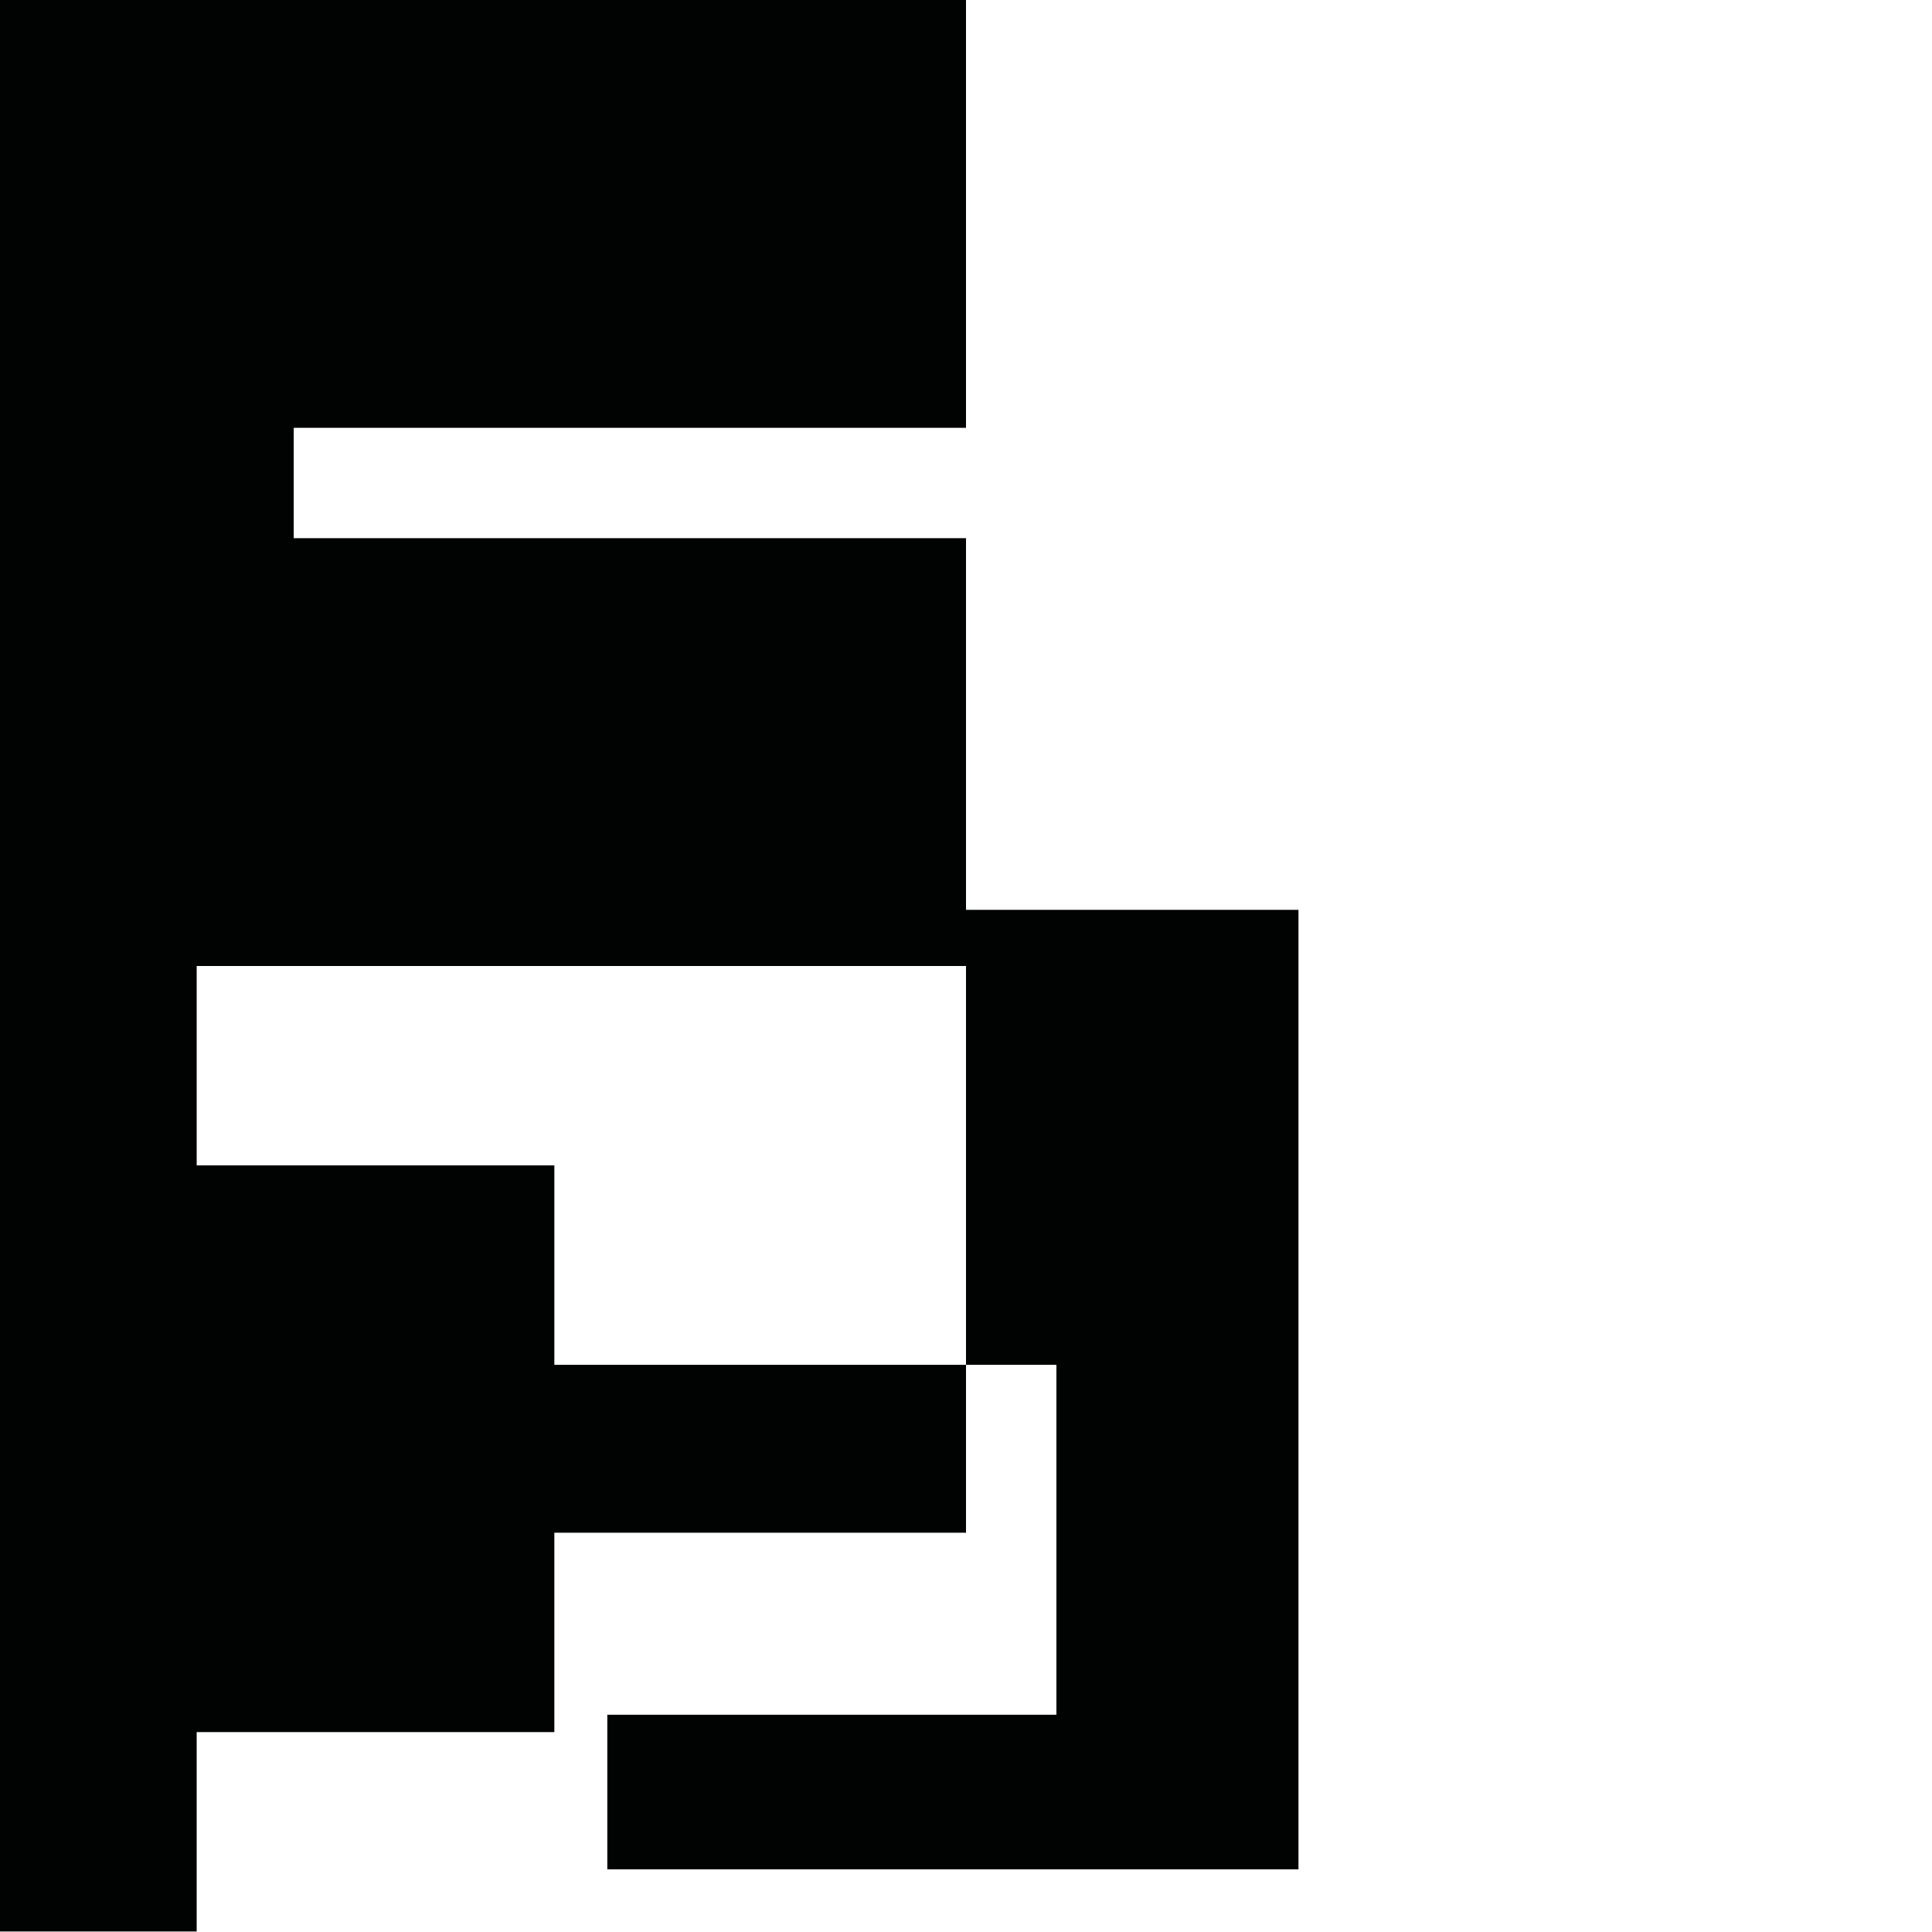 <?xml version="1.0" encoding="utf-8"?>
<!-- Generator: Adobe Illustrator 16.0.0, SVG Export Plug-In . SVG Version: 6.00 Build 0)  -->
<!DOCTYPE svg PUBLIC "-//W3C//DTD SVG 1.1//EN" "http://www.w3.org/Graphics/SVG/1.1/DTD/svg11.dtd">
<svg version="1.1" id="Calque_1" xmlns="http://www.w3.org/2000/svg" xmlns:xlink="http://www.w3.org/1999/xlink" x="0px" y="0px"
	 width="1190.551px" height="1190.551px" viewBox="0 0 1190.551 1190.551" enable-background="new 0 0 1190.551 1190.551"
	 xml:space="preserve">
<path fill="#010202" d="M595.279,560.678V331.641H181v-68h414.278V0H0V595.28v594.962h121.197v-122.873h220.406V944.495H595.28
	v-103.47h55.711v215.651H374.236v95.247H800.15V560.678H595.279z M341.604,841.026V718.154H121.198V595.28h474.081v245.746H341.604z
	"/>
</svg>
